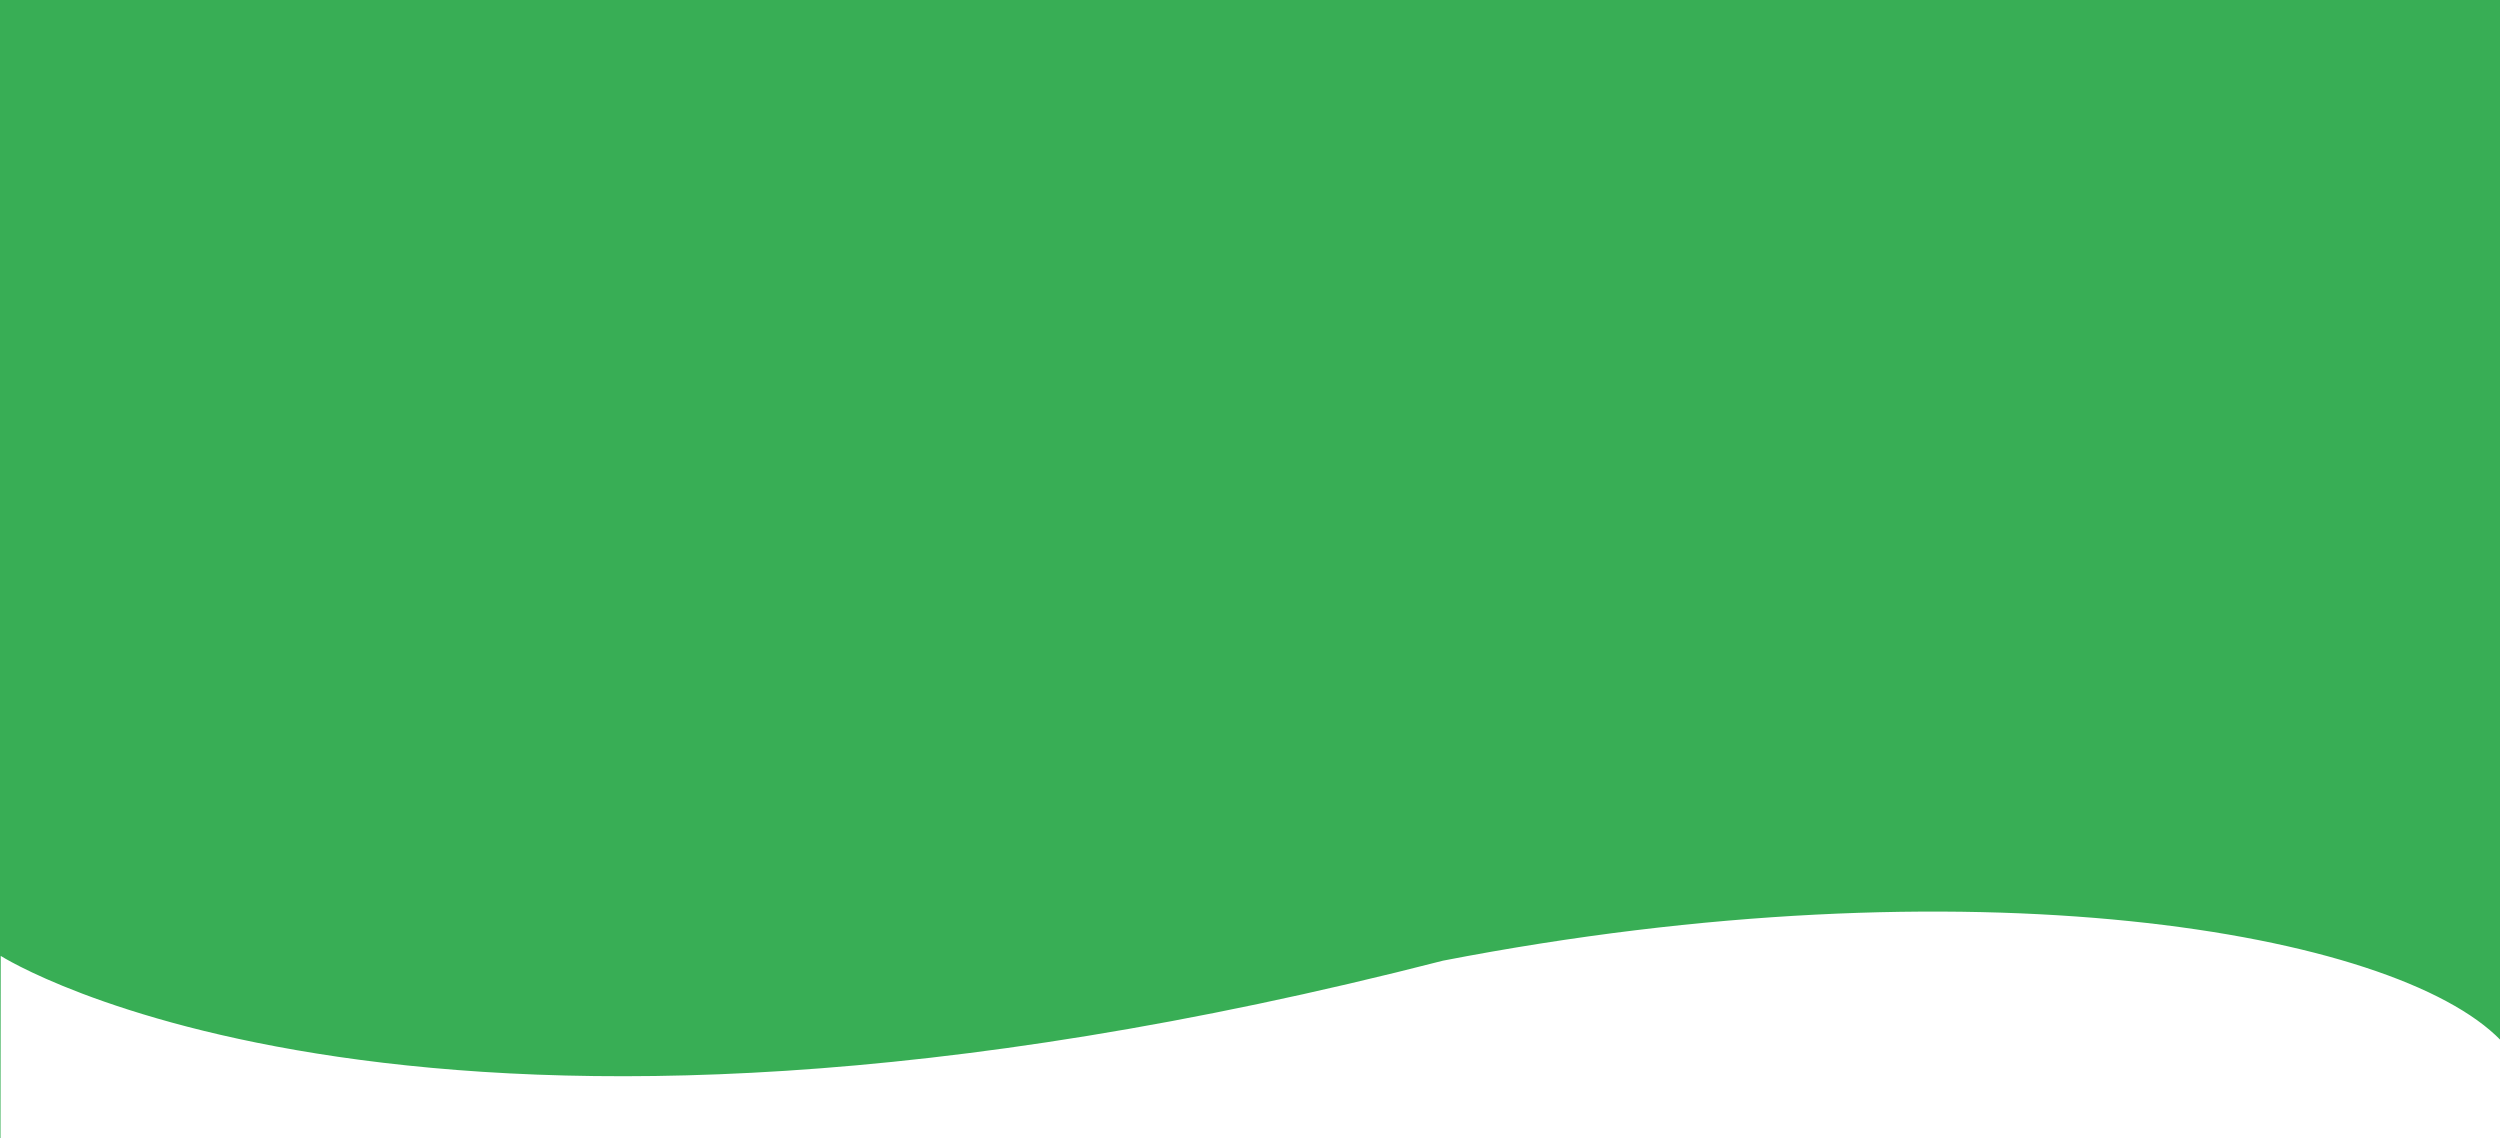<?xml version="1.0" encoding="utf-8"?>
<!-- Generator: Adobe Illustrator 23.0.4, SVG Export Plug-In . SVG Version: 6.00 Build 0)  -->
<svg version="1.1" id="Layer_1" xmlns="http://www.w3.org/2000/svg" xmlns:xlink="http://www.w3.org/1999/xlink" x="0px" y="0px"
	 viewBox="0 0 1366 622" style="enable-background:new 0 0 1366 622;" xml:space="preserve">
<style type="text/css">
	.st0{fill:#38AE55;}
	.st1{fill:#FFFFFF;}
</style>
<rect y="-627" class="st0" width="1366" height="1249"/>
<g id="Layer_12">
	<g id="Layer_19">
		<path class="st1" d="M0,846.6l0.4-324.3c0,0,229,146.2,788.1,2.6c287.9-55.8,519.8-16.3,577.9,43.5l-0.3,278.2"/>
	</g>
</g>
</svg>
